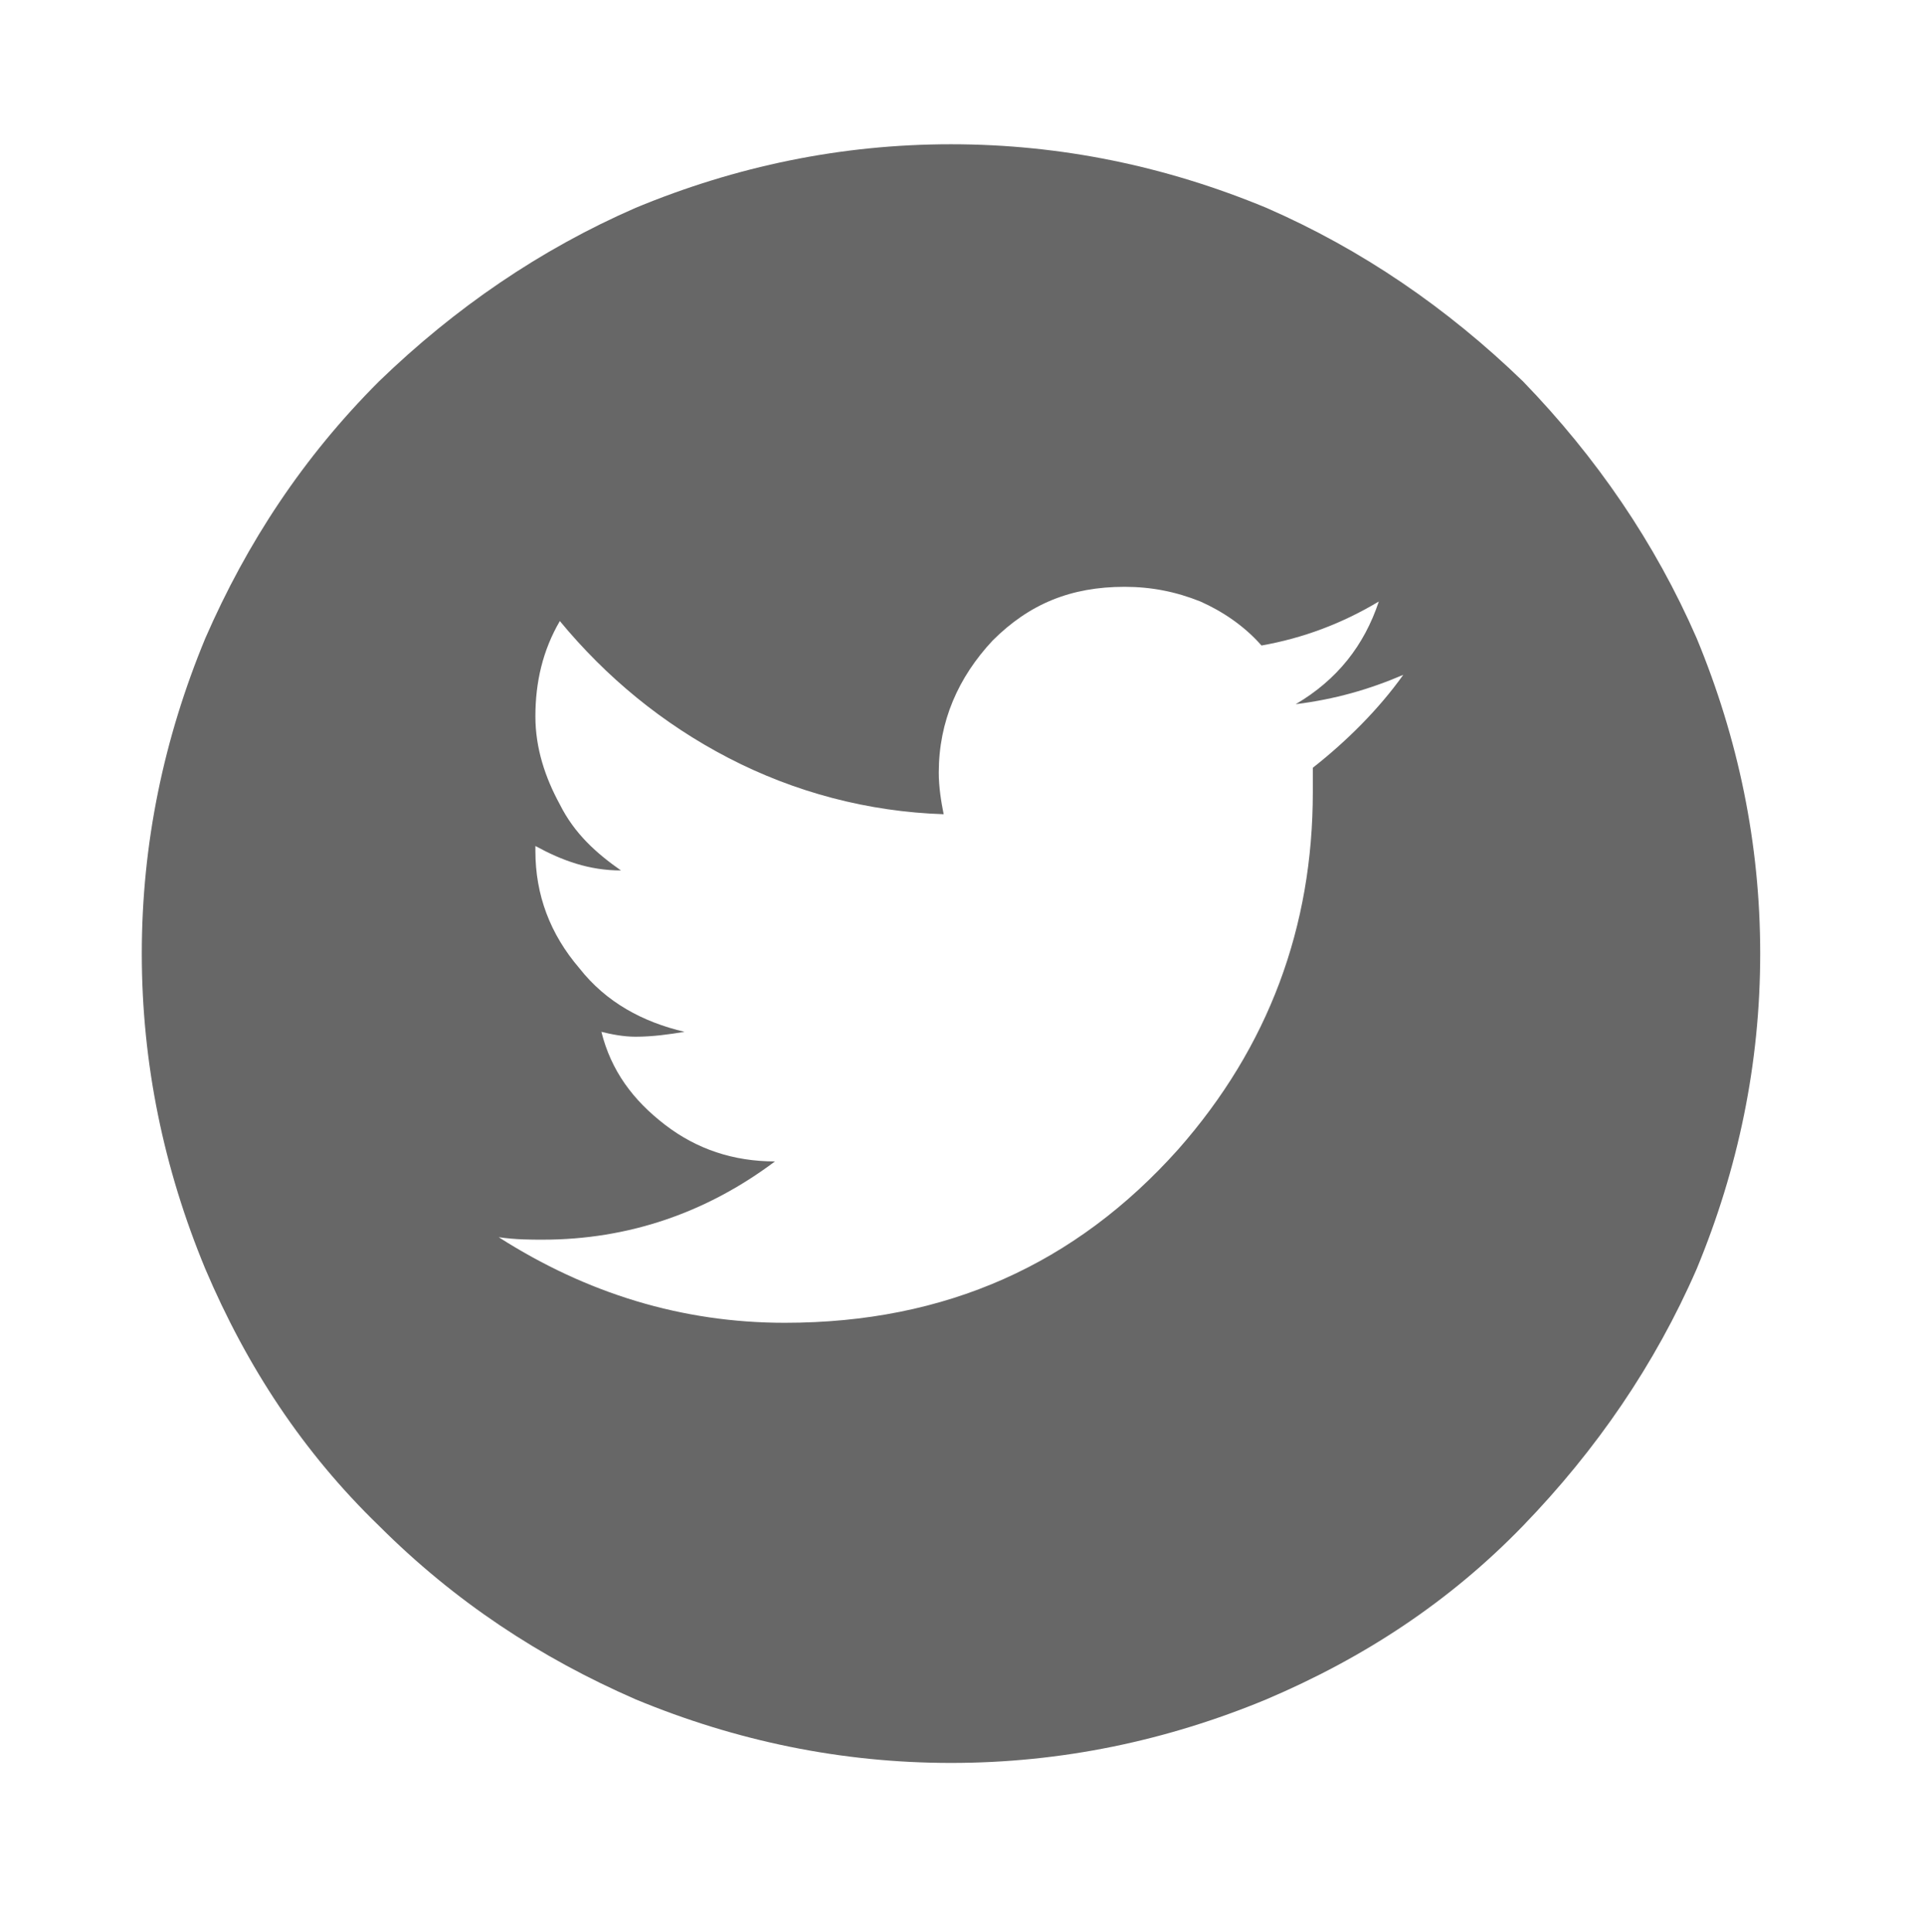 <?xml version="1.0" encoding="utf-8"?>
<!-- Generator: Adobe Illustrator 19.2.1, SVG Export Plug-In . SVG Version: 6.00 Build 0)  -->
<svg version="1.1" id="Layer_1" xmlns="http://www.w3.org/2000/svg" xmlns:xlink="http://www.w3.org/1999/xlink" x="0px" y="0px"
	 viewBox="0 0 78.7 79" style="enable-background:new 0 0 78.7 79;" xml:space="preserve">
<style type="text/css">
	.st0{fill:#676767;}
</style>
<path class="st0" d="M69.4,26.1c-1.7-3.9-4.1-7.4-7.1-10.5c-3.1-3-6.6-5.4-10.5-7.1c-4.1-1.7-8.4-2.6-12.9-2.6
	c-4.5,0-8.8,0.9-12.9,2.6c-3.9,1.7-7.4,4.1-10.5,7.1c-3.1,3.1-5.4,6.6-7.1,10.5C6.7,30.2,5.8,34.5,5.8,39c0,4.5,0.9,8.8,2.6,12.9
	c1.7,4,4,7.5,7.1,10.5c3.1,3.1,6.6,5.4,10.5,7.1c4.1,1.7,8.4,2.6,12.9,2.6c4.5,0,8.8-0.9,12.9-2.6c4-1.7,7.5-4,10.5-7.1
	c3-3.1,5.4-6.6,7.1-10.5C71.1,47.8,72,43.5,72,39C72,34.5,71.1,30.2,69.4,26.1z M53.7,31.4v1c0,5.5-1.8,10.4-5.5,14.6
	c-4.2,4.7-9.5,7.1-16.1,7.1c-4.2,0-8.1-1.2-11.7-3.5c0.7,0.1,1.3,0.1,1.8,0.1c3.5,0,6.7-1.1,9.5-3.2c-1.7,0-3.2-0.5-4.5-1.5
	c-1.3-1-2.2-2.2-2.6-3.8c0.4,0.1,0.9,0.2,1.4,0.2c0.7,0,1.4-0.1,2-0.2c-1.7-0.4-3.2-1.2-4.3-2.6c-1.2-1.4-1.8-3-1.8-4.8v-0.2
	c1.1,0.6,2.2,1,3.5,1c-1-0.7-1.9-1.5-2.5-2.7c-0.6-1.1-1-2.3-1-3.6c0-1.4,0.3-2.7,1-3.9c1.9,2.3,4.2,4.2,6.9,5.6
	c2.7,1.4,5.7,2.2,8.8,2.3c-0.1-0.5-0.2-1.1-0.2-1.7c0-2.1,0.8-3.9,2.2-5.4c1.5-1.5,3.2-2.2,5.4-2.2c1.1,0,2.1,0.2,3.1,0.6
	c0.9,0.4,1.8,1,2.5,1.8c1.7-0.3,3.3-0.9,4.8-1.8c-0.6,1.8-1.7,3.2-3.4,4.2c1.6-0.2,3-0.6,4.4-1.2C56.4,29,55.1,30.3,53.7,31.4z"/>
</svg>
